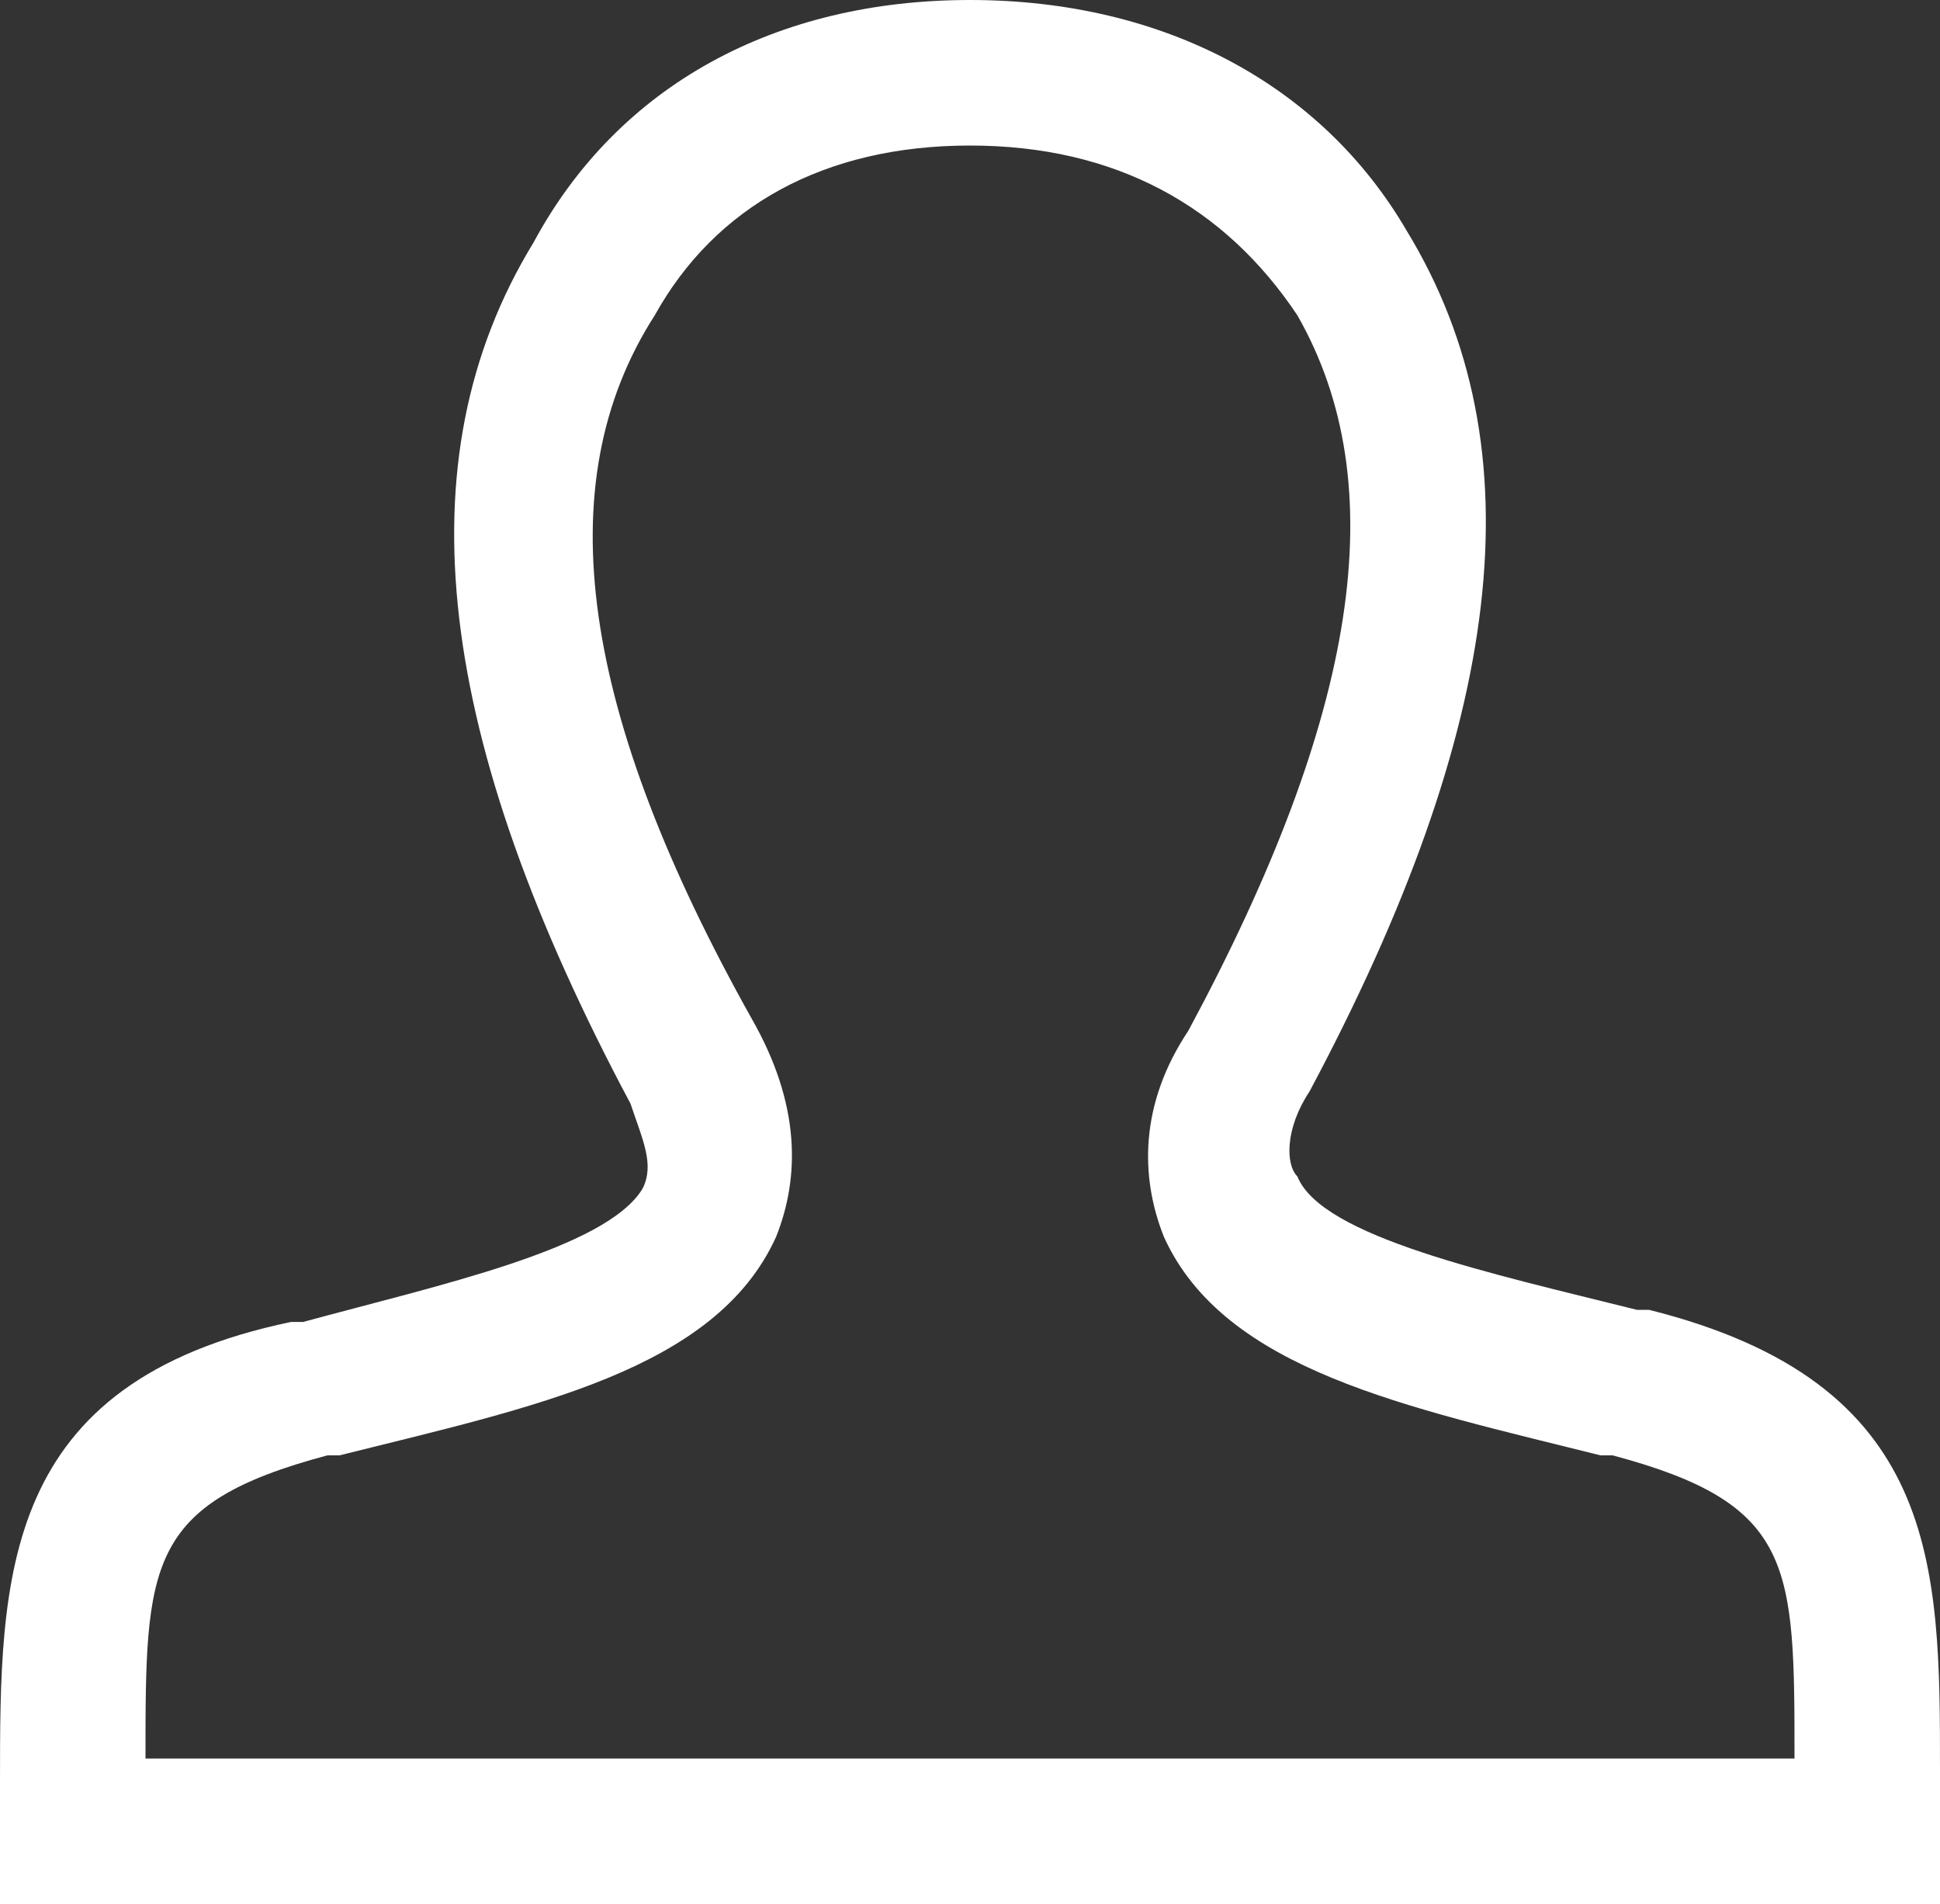 <?xml version="1.0" encoding="utf-8"?>
<!-- Generator: Adobe Illustrator 19.2.1, SVG Export Plug-In . SVG Version: 6.00 Build 0)  -->
<svg version="1.1" id="Слой_1" xmlns="http://www.w3.org/2000/svg" xmlns:xlink="http://www.w3.org/1999/xlink" x="0px" y="0px"
	 viewBox="0 0 16 15.7" style="enable-background:new 0 0 16 15.7;" xml:space="preserve">
<rect x="0" y="0" width="16" height="15.7" fill="#333333" stroke="none"/>
<style type="text/css">
	.st0{fill:#FFFFFF;}
</style>
<g>
	<g>
		<path class="st0" d="M16,15.7H0l0-1c0-1.7,0-3.3,2.4-3.8l0.1,0c1.1-0.3,2.5-0.6,2.8-1.1c0.1-0.2,0-0.4-0.1-0.7
			c-1.6-3-1.9-5.3-0.8-7.1C5.1,0.7,6.4,0,8,0c1.6,0,2.9,0.7,3.6,1.9C12.7,3.7,12.4,6,10.8,9c-0.2,0.3-0.2,0.6-0.1,0.7
			c0.2,0.5,1.6,0.8,2.8,1.1l0.1,0c2.4,0.6,2.4,2.1,2.4,3.8L16,15.7z M1.2,14.5h13.6c0-1.6,0-2.1-1.5-2.5l-0.1,0
			c-1.6-0.4-3.1-0.7-3.6-1.8C9.4,9.7,9.4,9.1,9.8,8.5c1.4-2.6,1.7-4.5,0.9-5.9C10.1,1.7,9.2,1.2,8,1.2c-1.2,0-2.1,0.5-2.6,1.4
			C4.5,4,4.8,5.9,6.2,8.4c0.4,0.7,0.4,1.3,0.2,1.8c-0.5,1.1-2,1.4-3.6,1.8l-0.1,0C1.2,12.4,1.2,12.9,1.2,14.5z"/>
	</g>
</g>
</svg>
